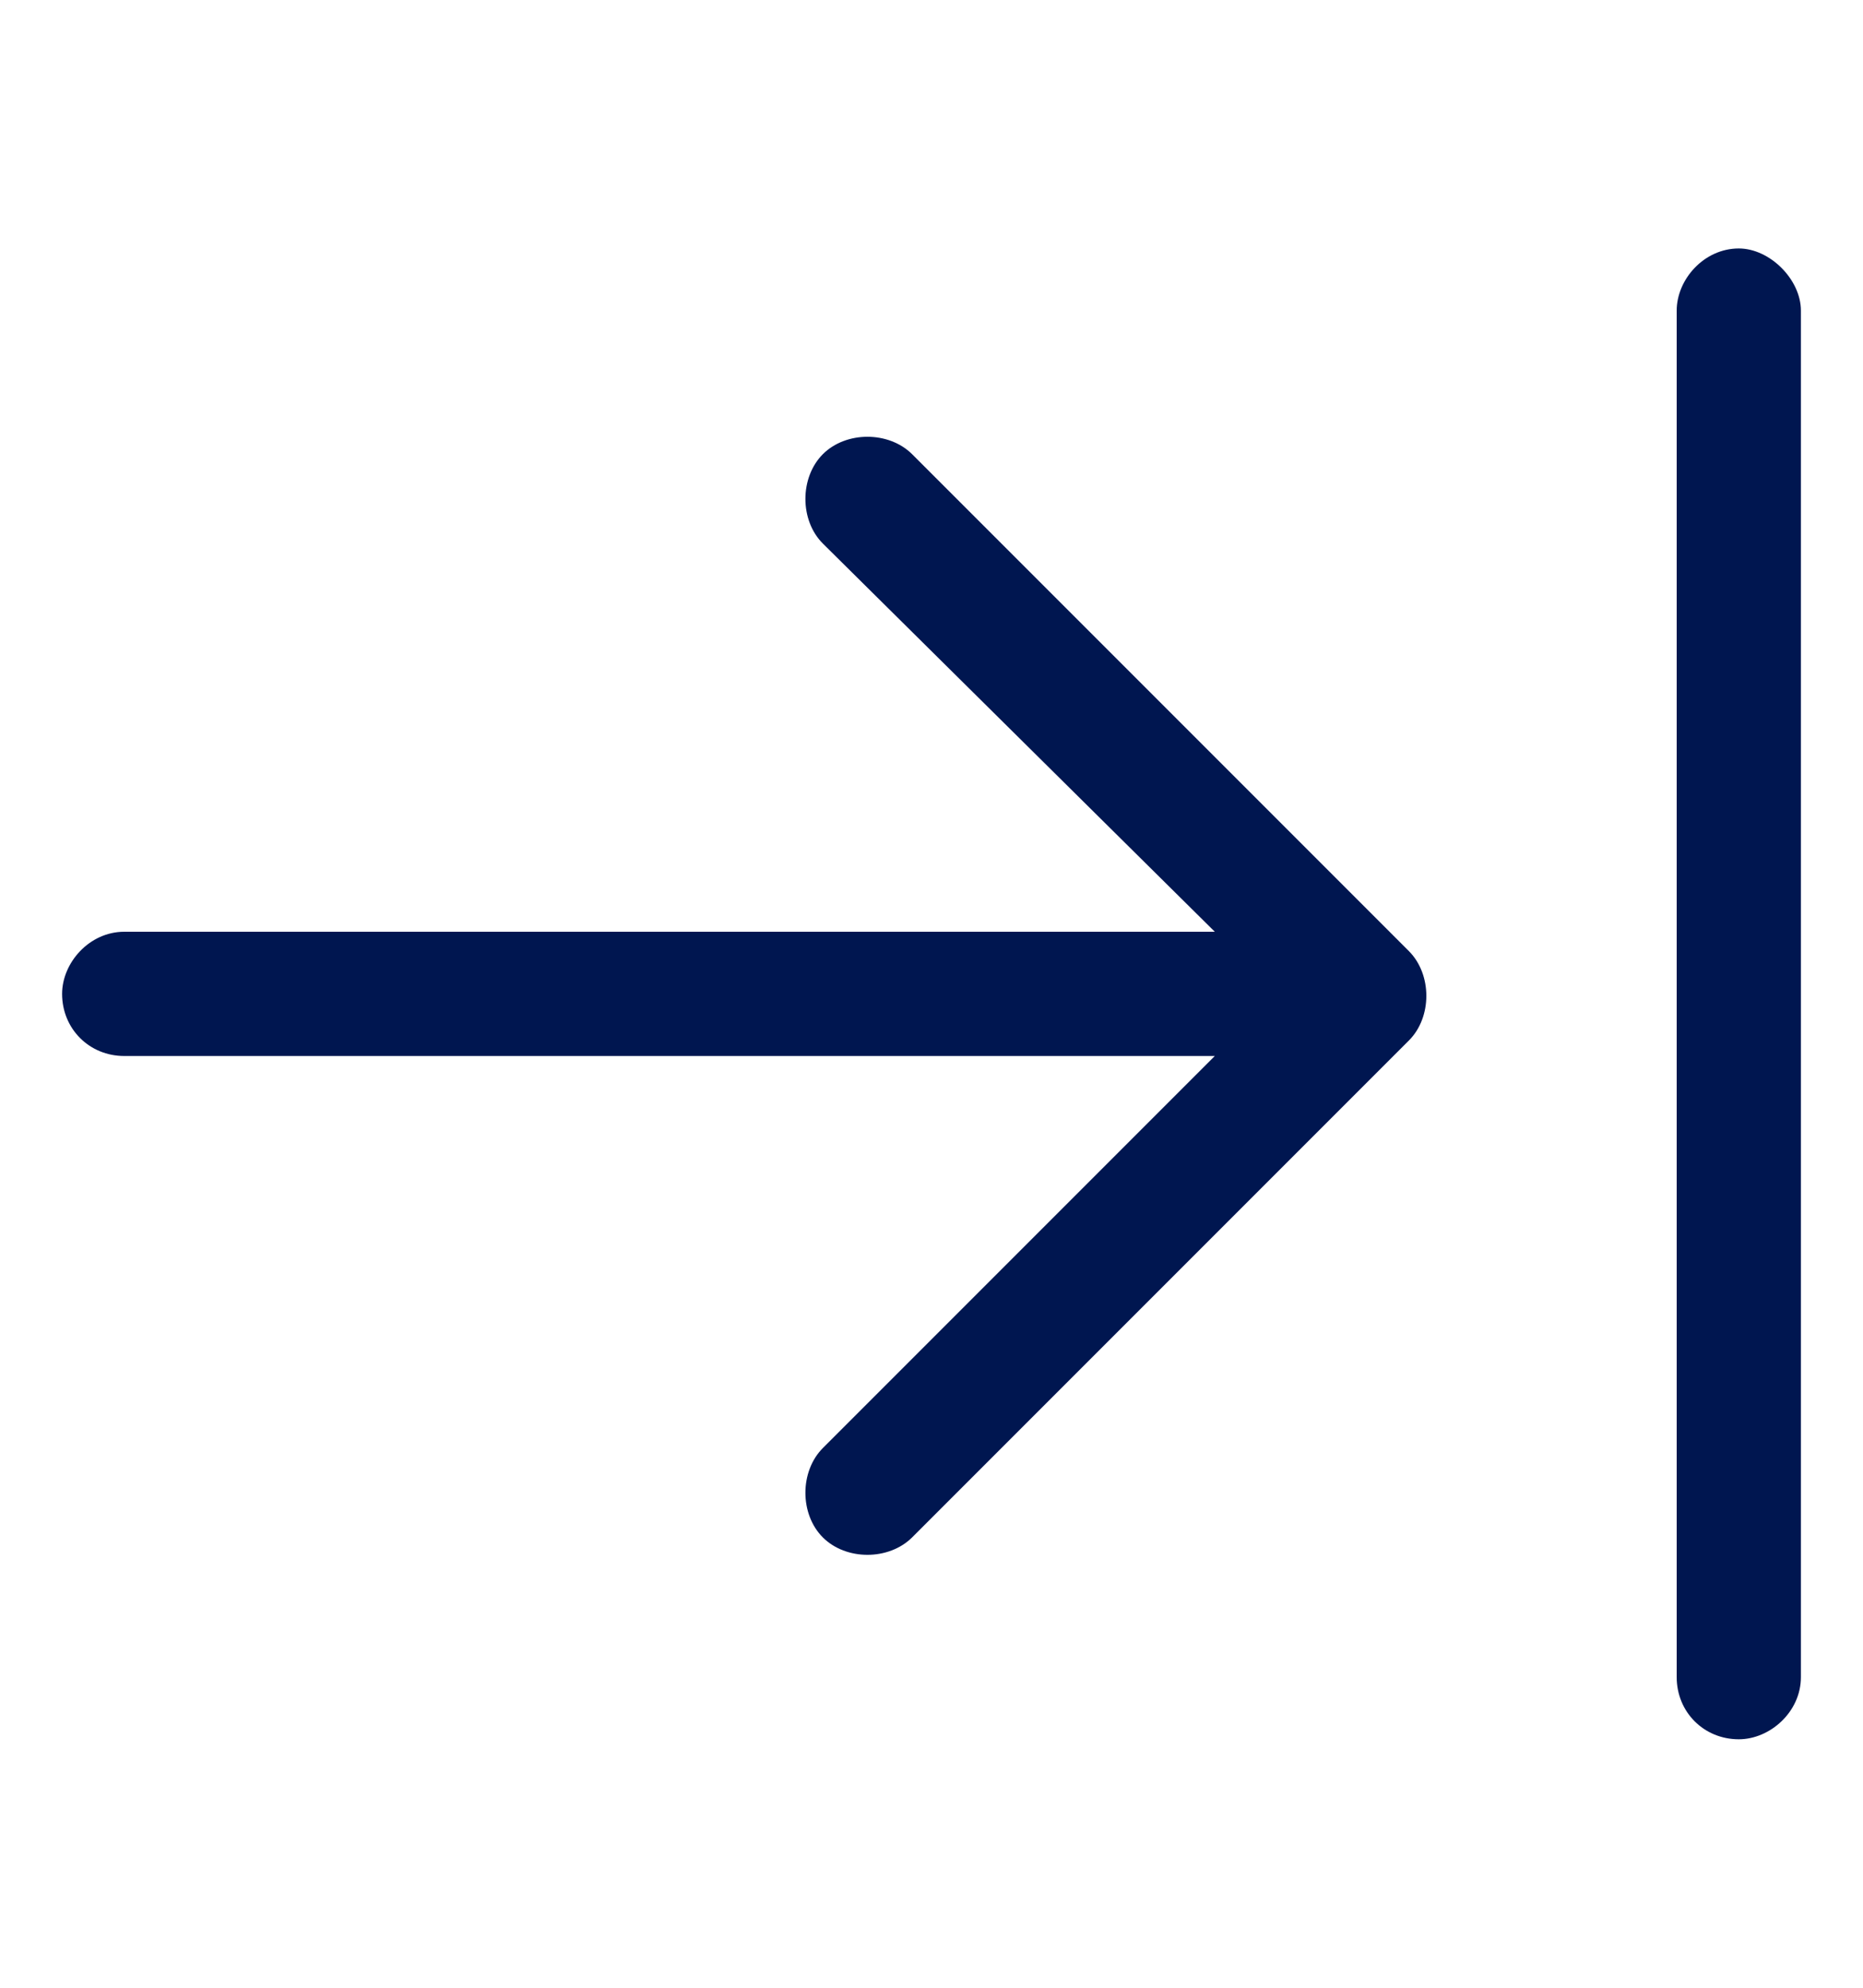 <svg width="15" height="16" viewBox="0 0 15 16" fill="none" xmlns="http://www.w3.org/2000/svg">
<path d="M14.5 2.5V13.5C14.5 13.781 14.25 14 14 14C13.719 14 13.5 13.781 13.5 13.5V2.5C13.5 2.25 13.719 2 14 2C14.25 2 14.5 2.25 14.5 2.5ZM11.344 8.375L7.344 12.375C7.156 12.562 6.812 12.562 6.625 12.375C6.438 12.188 6.438 11.844 6.625 11.656L9.781 8.5H6.5H1C0.719 8.5 0.5 8.281 0.5 8C0.5 7.75 0.719 7.5 1 7.5H6.5H9.781L6.625 4.375C6.438 4.188 6.438 3.844 6.625 3.656C6.812 3.469 7.156 3.469 7.344 3.656L11.344 7.656C11.531 7.844 11.531 8.188 11.344 8.375Z" fill="#001650"/>
</svg>
